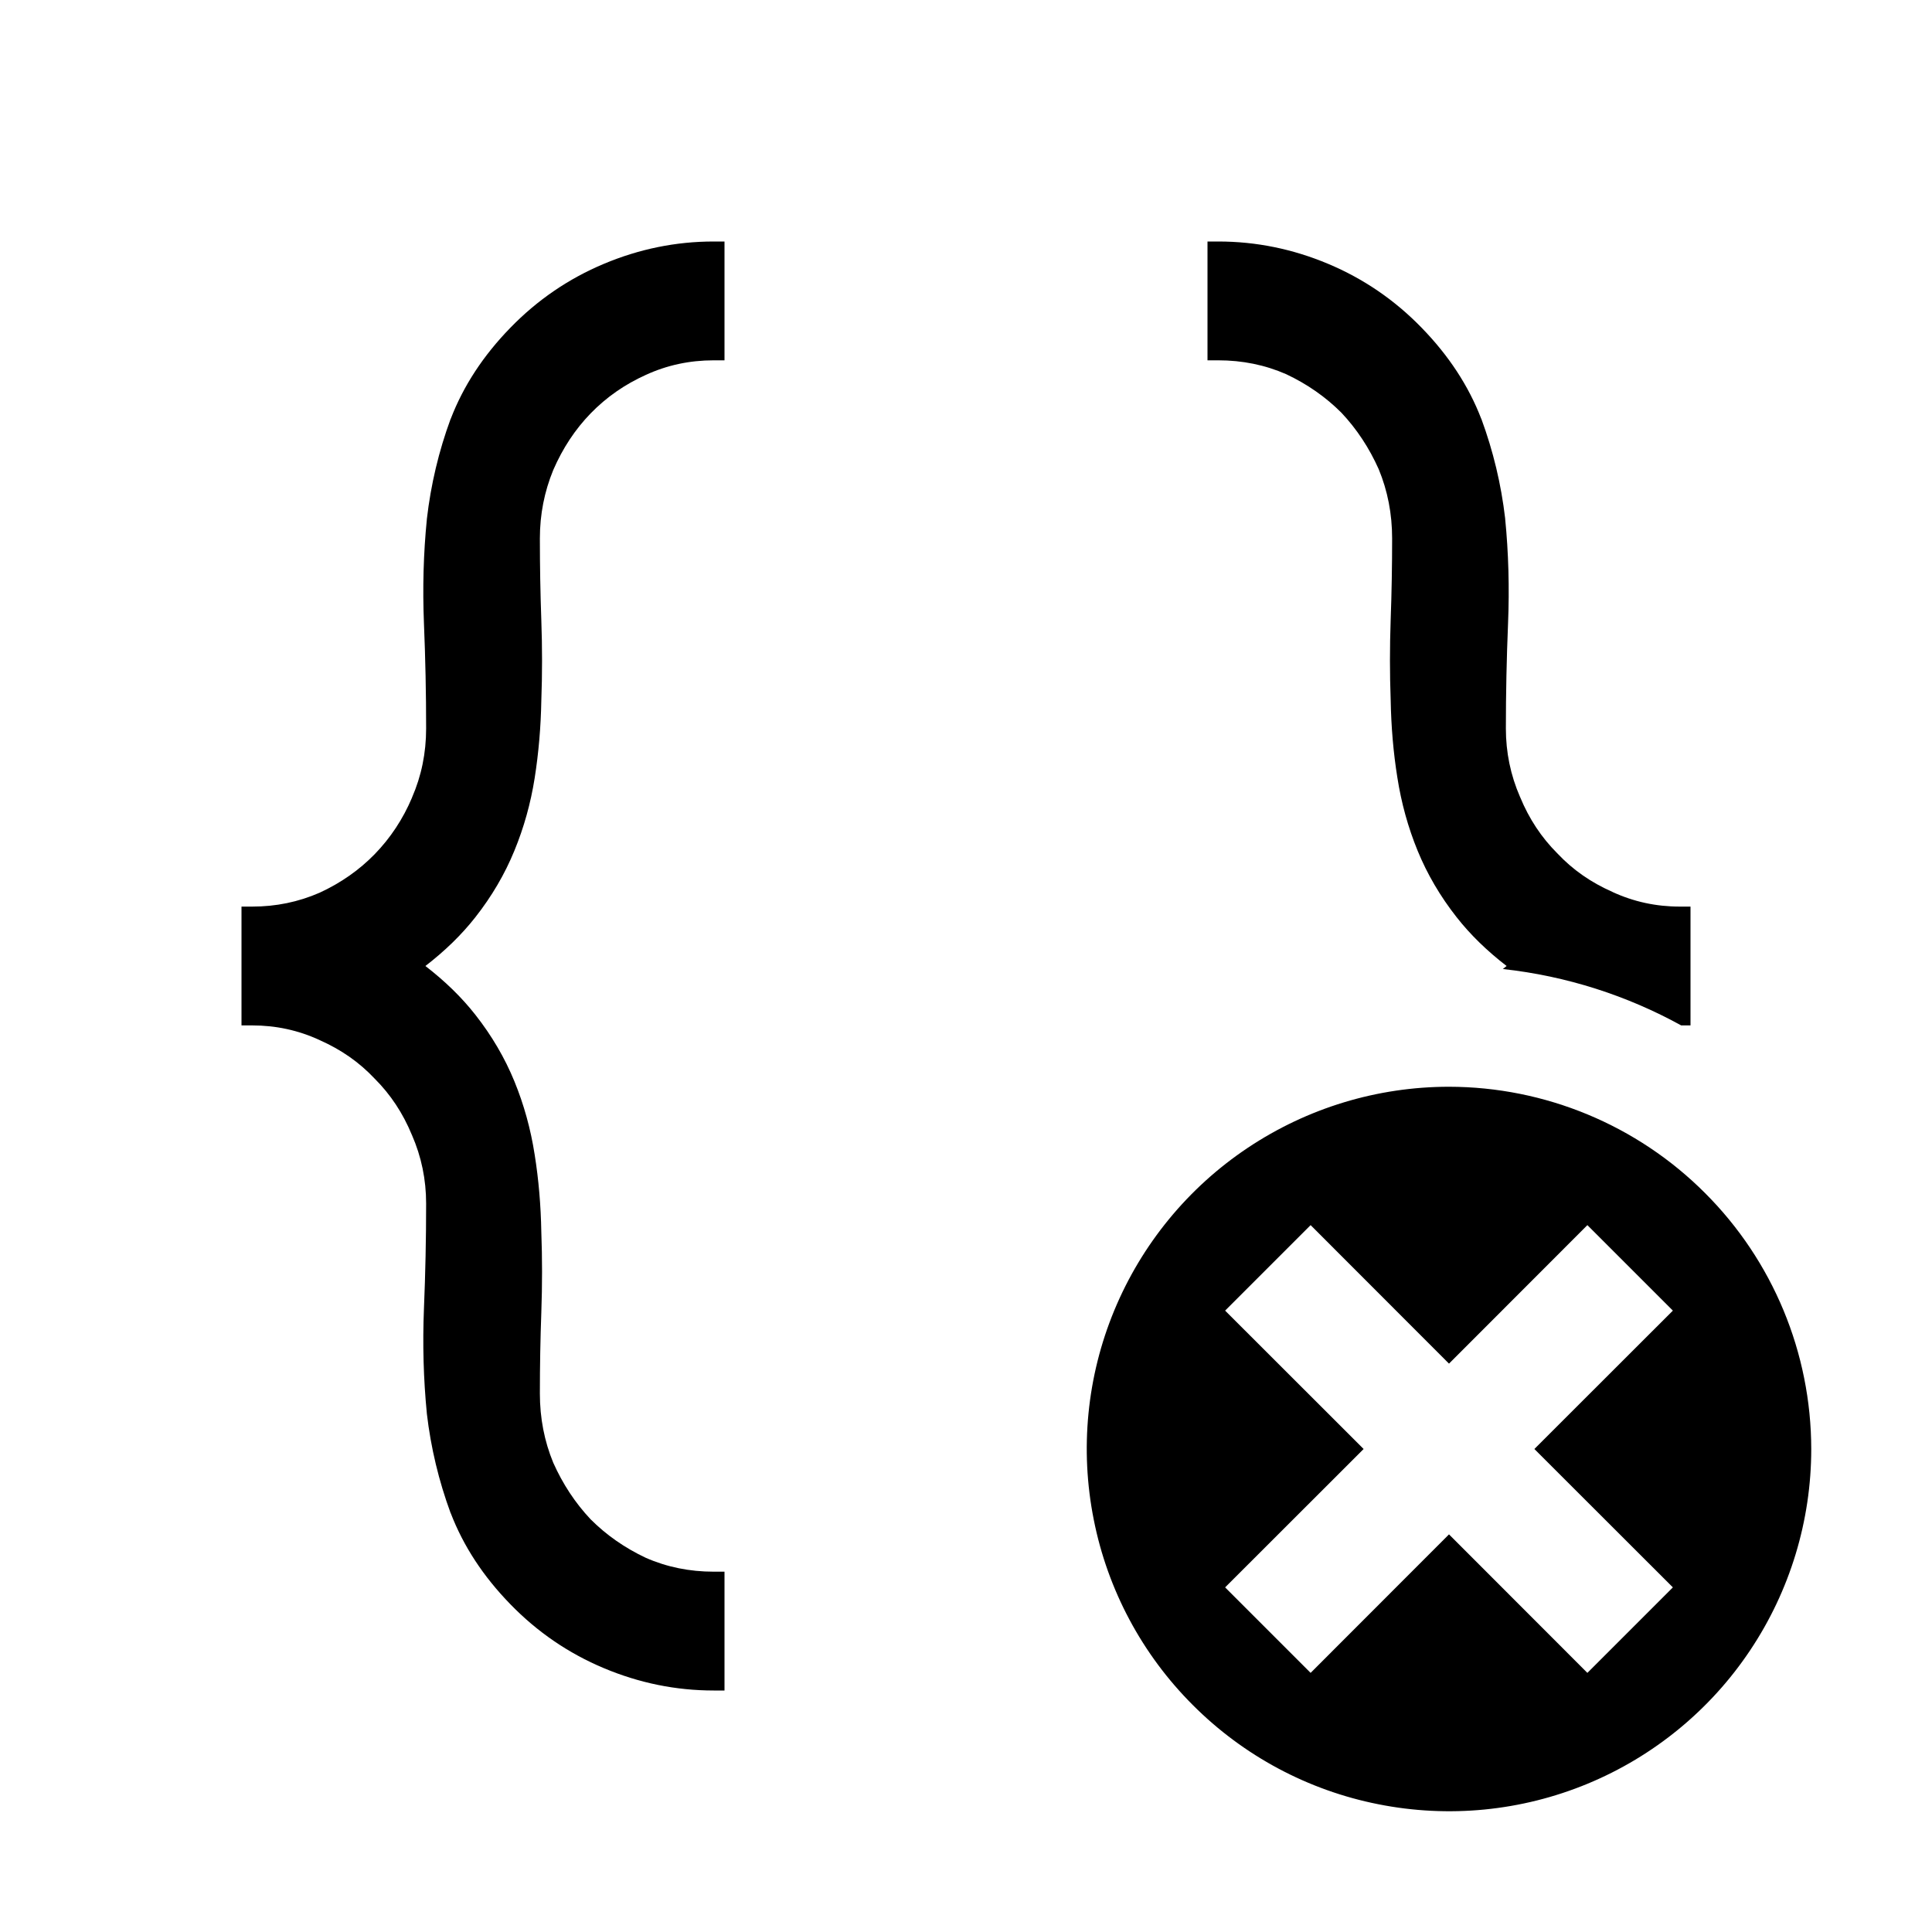 <svg xmlns="http://www.w3.org/2000/svg" viewBox="0 0 16 16" fill="currentColor">
<path fillRule="evenodd" clipRule="evenodd" d="M6 2.972V2.984H5.911C5.711 2.984 5.524 3.024 5.348 3.105C5.175 3.183 5.022 3.289 4.891 3.424C4.764 3.555 4.661 3.71 4.582 3.892C4.508 4.072 4.471 4.26 4.471 4.459C4.471 4.687 4.475 4.913 4.483 5.137C4.491 5.361 4.491 5.583 4.483 5.802C4.479 6.02 4.461 6.233 4.428 6.443C4.395 6.652 4.339 6.853 4.26 7.045C4.181 7.238 4.073 7.423 3.936 7.597C3.823 7.741 3.685 7.875 3.523 8C3.685 8.125 3.823 8.259 3.936 8.403C4.073 8.577 4.181 8.762 4.26 8.955C4.339 9.148 4.395 9.35 4.428 9.563C4.461 9.769 4.479 9.982 4.483 10.204C4.491 10.419 4.491 10.641 4.483 10.869C4.475 11.088 4.471 11.313 4.471 11.541C4.471 11.744 4.508 11.935 4.582 12.114C4.661 12.291 4.764 12.447 4.891 12.582C5.022 12.713 5.174 12.819 5.348 12.901C5.523 12.978 5.711 13.016 5.911 13.016H6V13.2V14H5.911C5.597 14 5.294 13.938 5.001 13.815C4.708 13.692 4.449 13.515 4.226 13.285C4.003 13.056 3.838 12.805 3.733 12.532L3.732 12.531C3.634 12.265 3.568 11.99 3.535 11.707L3.535 11.706C3.507 11.421 3.499 11.132 3.511 10.836C3.523 10.546 3.529 10.257 3.529 9.967C3.529 9.769 3.49 9.58 3.412 9.401L3.411 9.399C3.337 9.219 3.234 9.064 3.104 8.934L3.102 8.932C2.976 8.798 2.825 8.692 2.647 8.614L2.646 8.613C2.47 8.532 2.285 8.492 2.089 8.492H2V8.4V7.6V7.508H2.089C2.285 7.508 2.471 7.47 2.647 7.393C2.825 7.311 2.976 7.204 3.103 7.074C3.234 6.939 3.337 6.783 3.412 6.606L3.412 6.605C3.49 6.426 3.529 6.236 3.529 6.033C3.529 5.743 3.523 5.454 3.511 5.164C3.499 4.868 3.507 4.58 3.535 4.301L3.535 4.299C3.568 4.012 3.634 3.735 3.732 3.469L3.733 3.468C3.838 3.195 4.003 2.944 4.226 2.715C4.449 2.485 4.708 2.308 5.001 2.185C5.294 2.062 5.597 2 5.911 2H6V2.972ZM13.923 8.492H14V8.4V7.6V7.508H13.911C13.715 7.508 13.53 7.468 13.354 7.387L13.353 7.386C13.175 7.308 13.024 7.202 12.898 7.068L12.896 7.066C12.766 6.936 12.663 6.781 12.589 6.601L12.588 6.599C12.51 6.42 12.471 6.231 12.471 6.033C12.471 5.743 12.477 5.454 12.489 5.164C12.501 4.868 12.493 4.578 12.465 4.295L12.465 4.293C12.432 4.01 12.366 3.735 12.268 3.469L12.267 3.468C12.162 3.195 11.997 2.944 11.774 2.715C11.551 2.485 11.292 2.308 10.999 2.185C10.706 2.062 10.403 2 10.089 2H10V2.8V2.984H10.089C10.289 2.984 10.476 3.022 10.652 3.099C10.826 3.181 10.978 3.287 11.109 3.418C11.236 3.553 11.339 3.709 11.418 3.886C11.492 4.065 11.529 4.256 11.529 4.459C11.529 4.687 11.525 4.911 11.517 5.131C11.509 5.359 11.509 5.58 11.517 5.796C11.521 6.018 11.539 6.231 11.572 6.437C11.605 6.65 11.661 6.852 11.74 7.045C11.819 7.238 11.927 7.423 12.064 7.597C12.177 7.741 12.315 7.875 12.477 8L12.446 8.025C12.976 8.083 13.476 8.246 13.923 8.492Z"/>
<path fillRule="evenodd" clipRule="evenodd" d="M10.333 9.506C10.827 9.176 11.407 9 12 9C12.795 9.001 13.558 9.317 14.12 9.88C14.683 10.442 14.999 11.205 15 12C15 12.593 14.824 13.173 14.494 13.667C14.165 14.16 13.696 14.545 13.148 14.772C12.6 14.999 11.997 15.058 11.415 14.942C10.833 14.827 10.298 14.541 9.879 14.121C9.459 13.702 9.173 13.167 9.058 12.585C8.942 12.003 9.001 11.4 9.228 10.852C9.455 10.304 9.84 9.835 10.333 9.506ZM13.146 10.146L12 11.293L10.854 10.146L10.146 10.854L11.293 12L10.146 13.146L10.854 13.854L12 12.707L13.146 13.854L13.854 13.146L12.707 12L13.854 10.854L13.146 10.146Z"/>
</svg>
